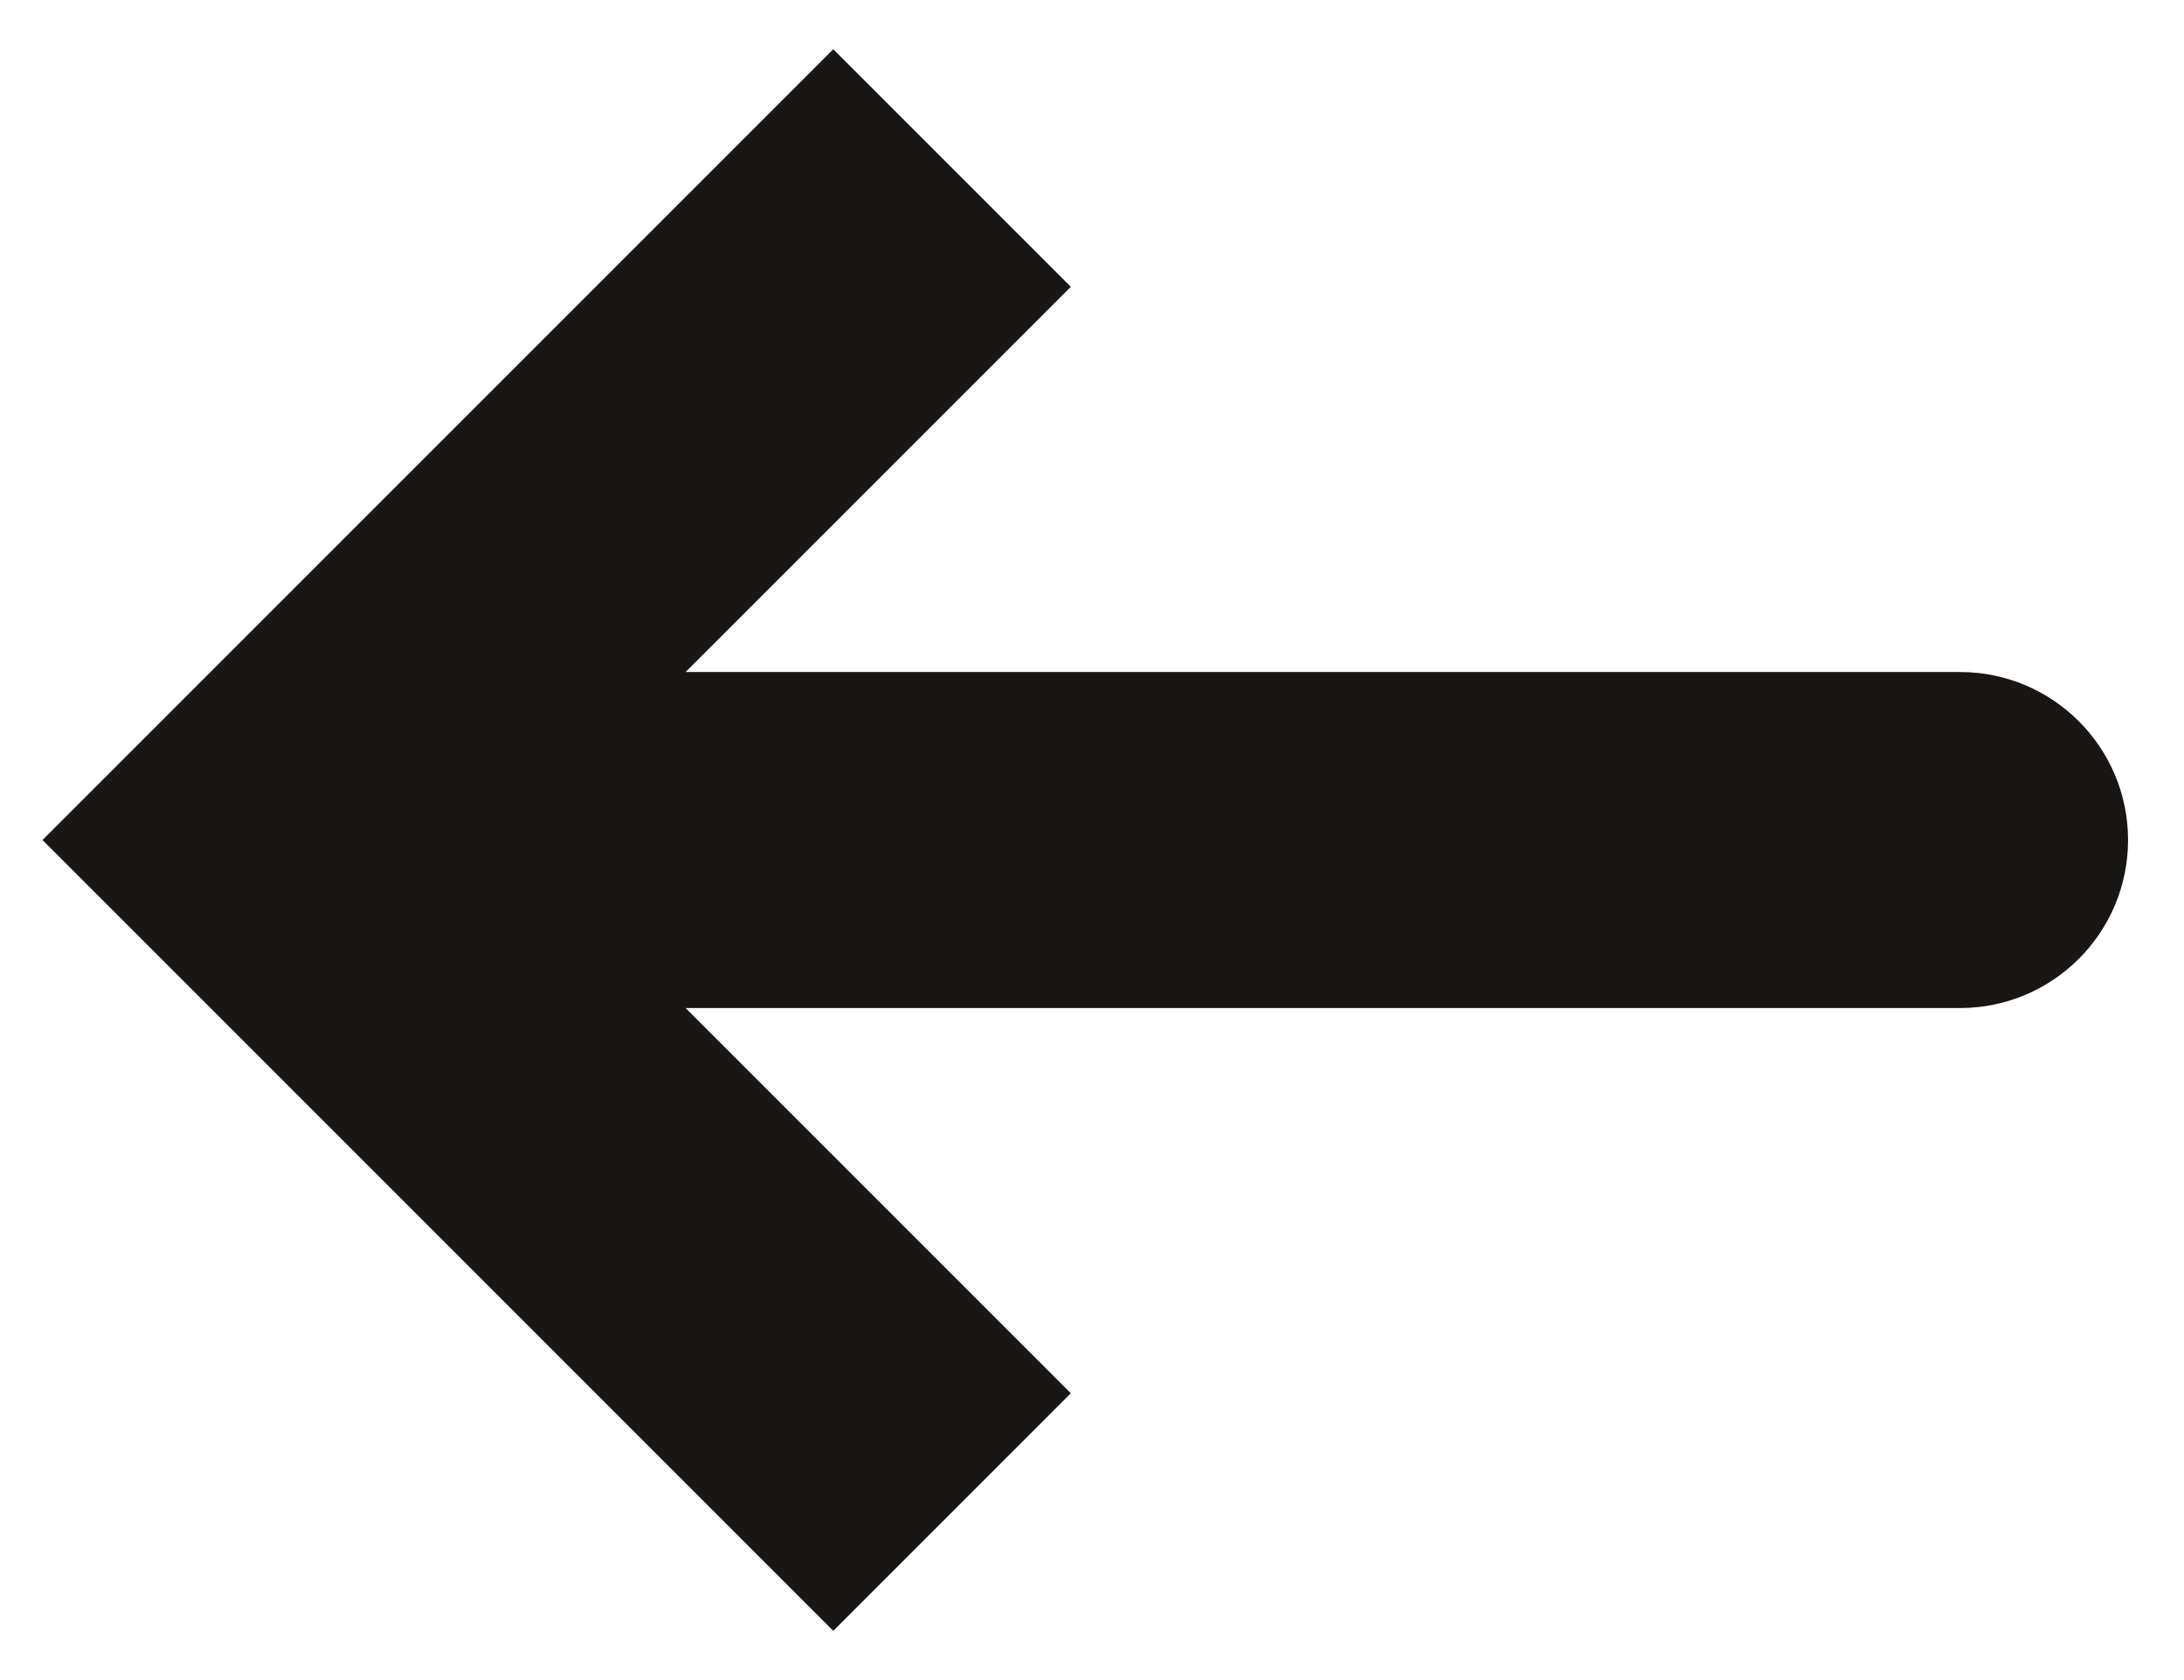 <svg width="13" height="10" viewBox="0 0 13 10" fill="none" xmlns="http://www.w3.org/2000/svg">
<path d="M1.667 5L0.96 4.293L0.253 5L0.96 5.707L1.667 5ZM11.667 6C12.219 6 12.667 5.552 12.667 5C12.667 4.448 12.219 4 11.667 4V6ZM4.96 0.293L0.96 4.293L2.374 5.707L6.374 1.707L4.96 0.293ZM0.96 5.707L4.96 9.707L6.374 8.293L2.374 4.293L0.96 5.707ZM1.667 6H11.667V4H1.667V6Z" fill="#181715"/>
</svg>
